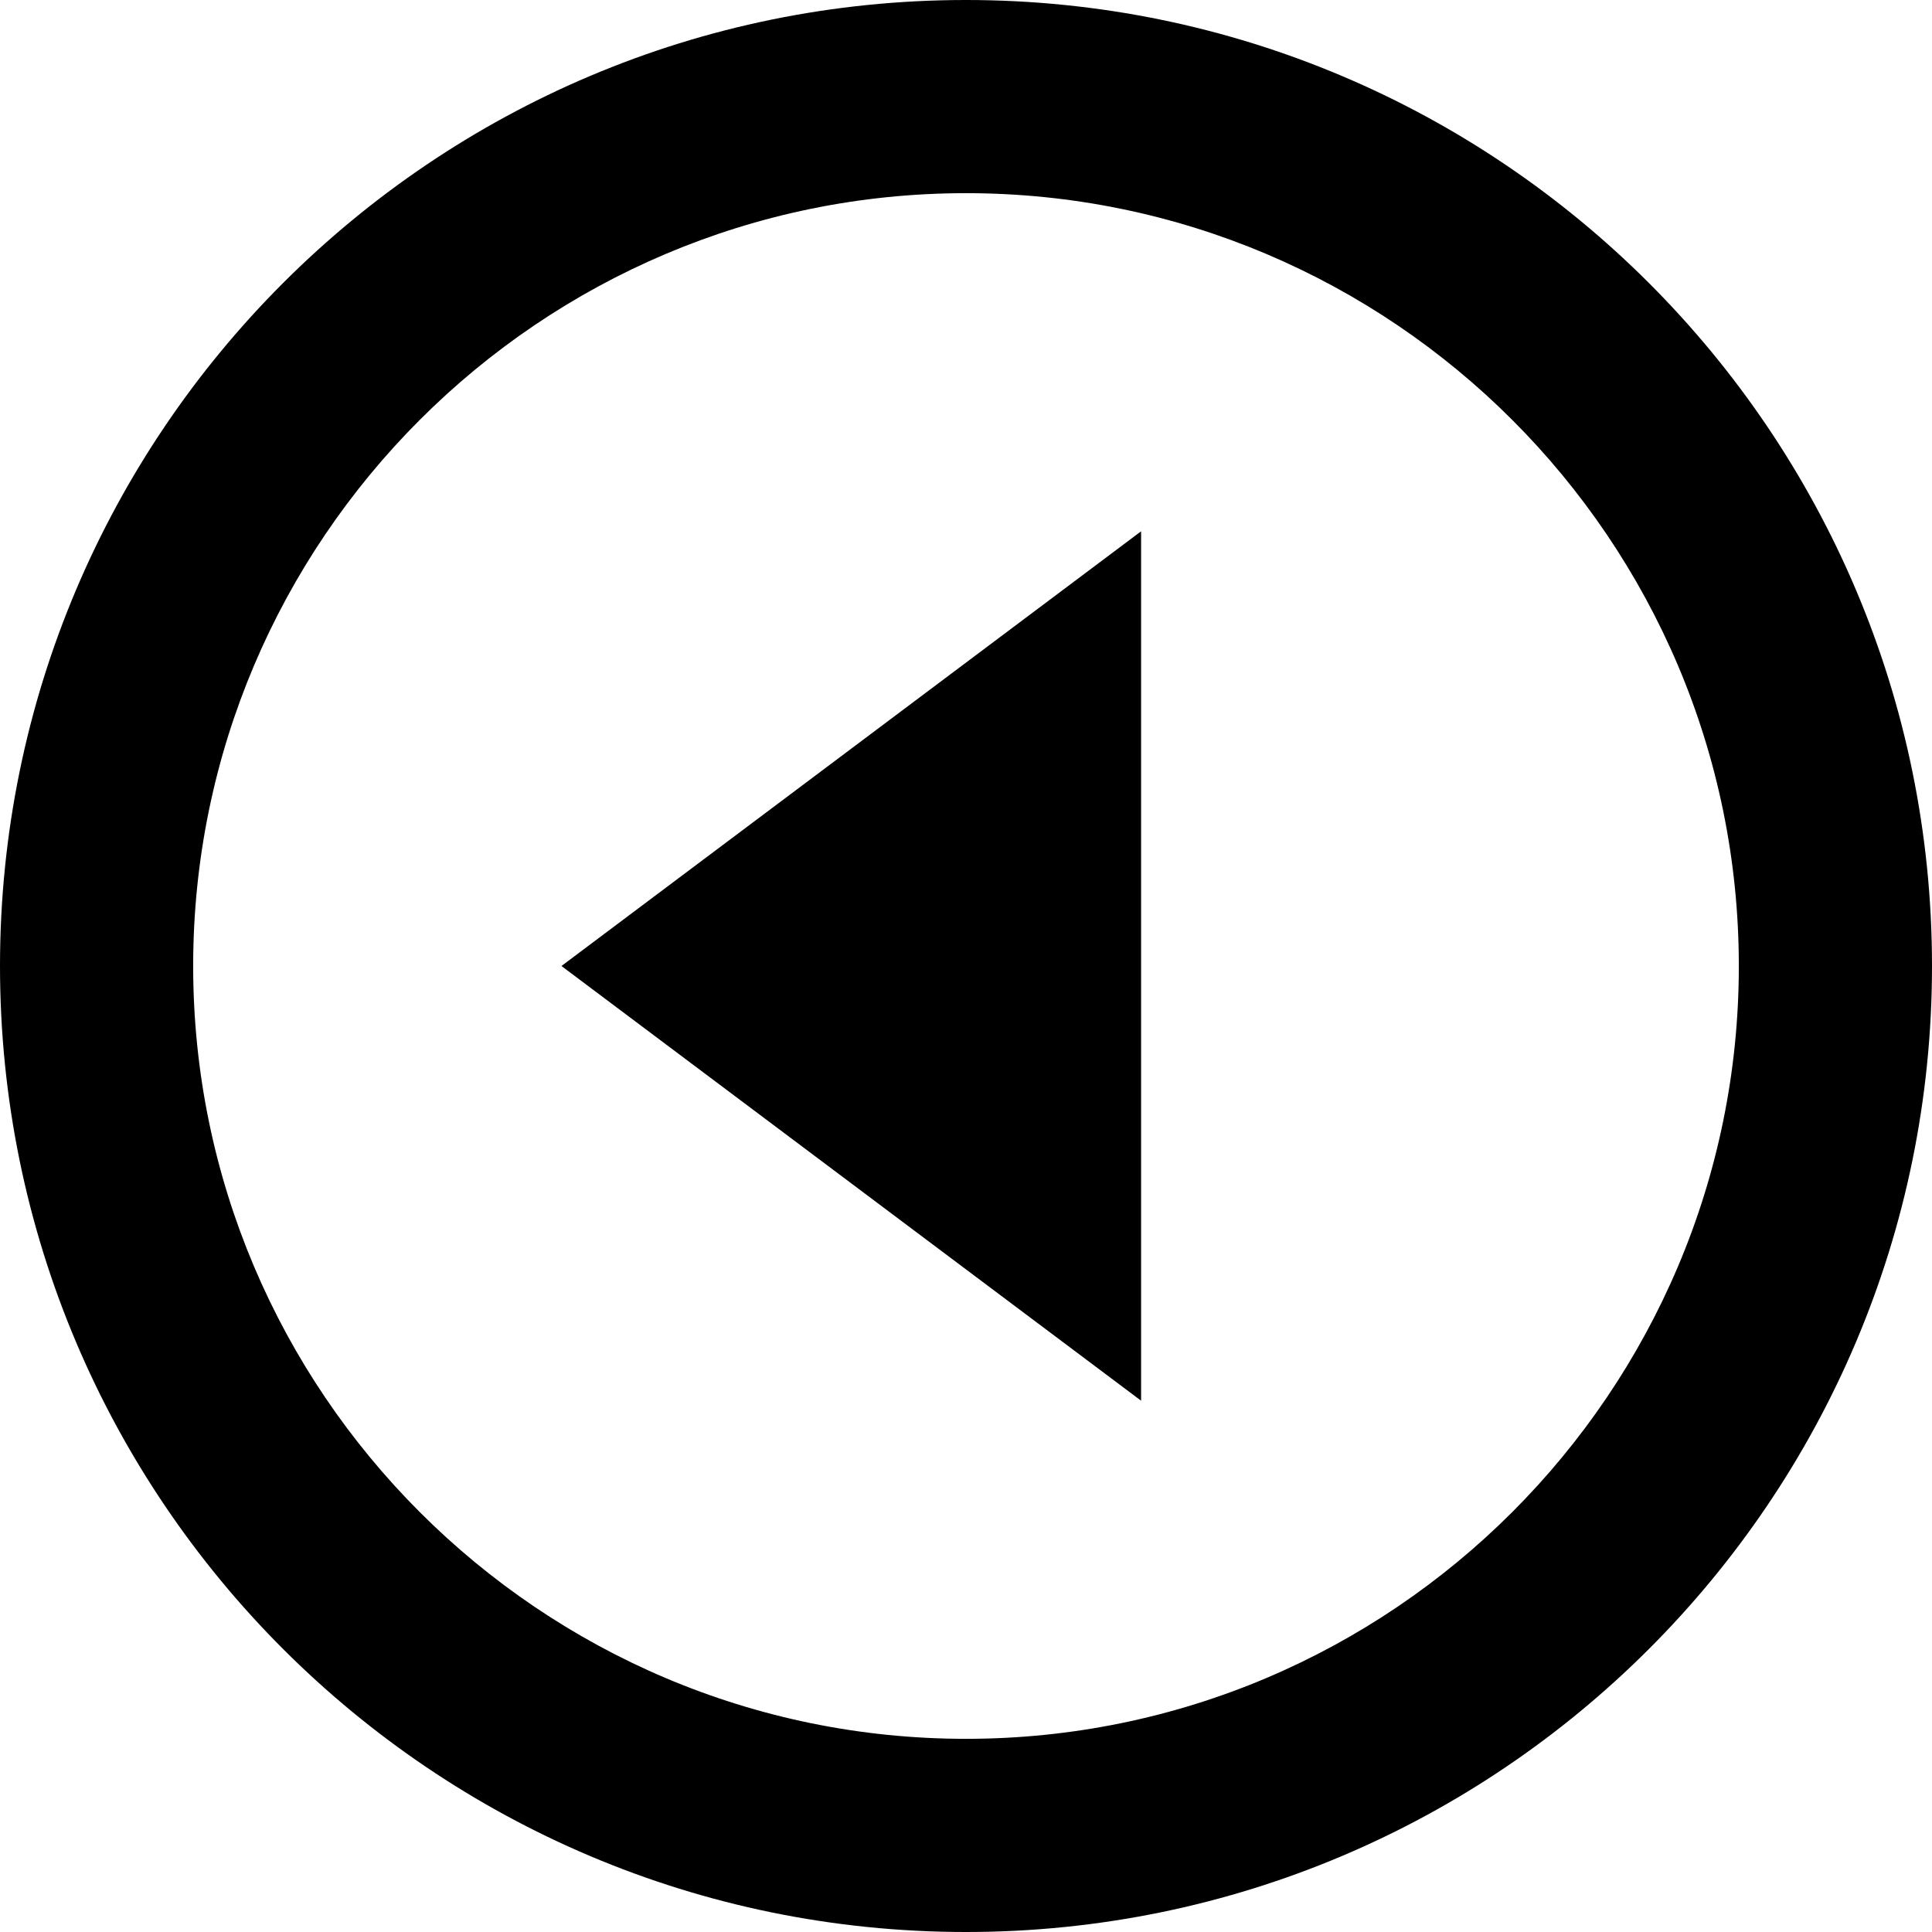 ﻿<?xml version="1.0" encoding="utf-8"?>
<svg width="64px" height="64px" viewBox="0 0 64 64" version="1.1" xmlns="http://www.w3.org/2000/svg" xmlns:xlink="http://www.w3.org/1999/xlink">
  <g fill-rule="evenodd">
    <path d="M37.8,46.4 L18.599,32 L37.8,17.6 L37.8,46.4 Z M32,8.5267e-15 C14.336,4.2634e-15 0,14.336 0,32 C0,49.664 14.336,64 32,64 C49.664,64 64,49.664 64,32 C64,14.336 49.664,0 32,8.5267e-15 Z M32,57.601 C17.888,57.601 6.399,46.112 6.399,32 C6.399,17.888 17.888,6.399 32,6.399 C46.112,6.399 57.601,17.888 57.601,32 C57.601,46.112 46.112,57.601 32,57.601 Z" fill-rule="nonzero"></path>
  </g>
</svg>